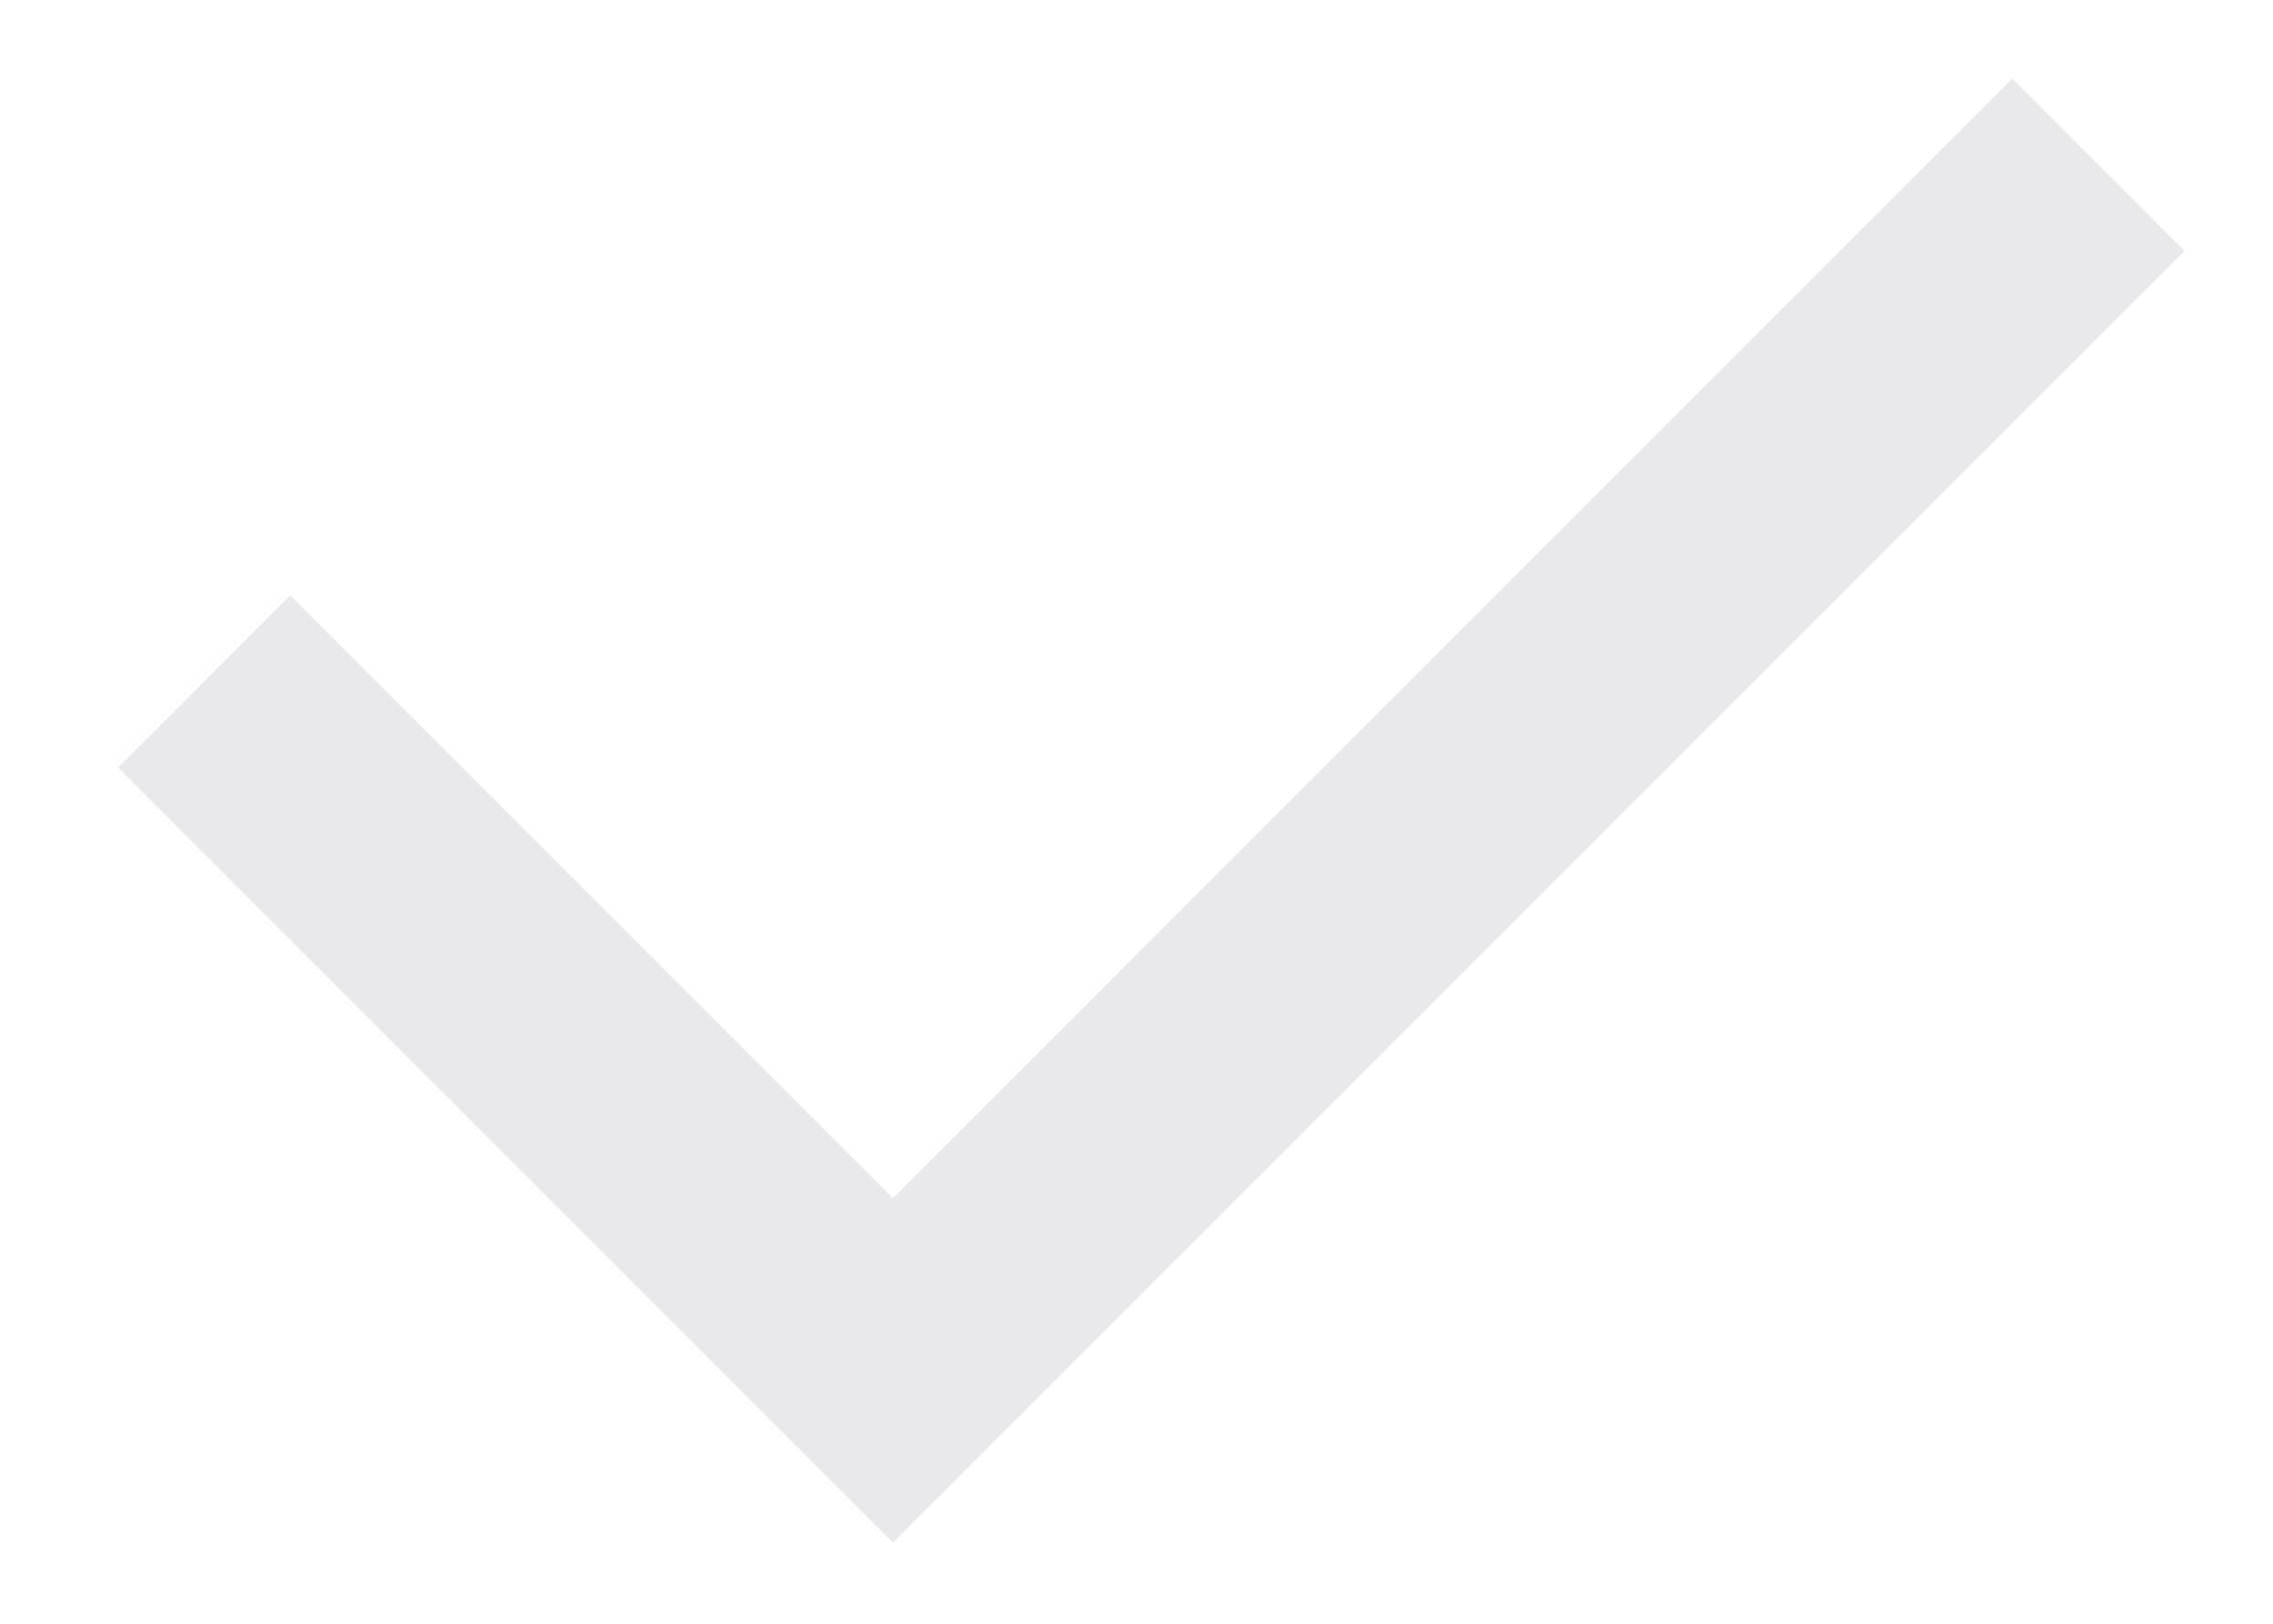 <svg width="14" height="10" viewBox="0 0 14 10" fill="none" xmlns="http://www.w3.org/2000/svg">
<path d="M5.5 7.379L12.394 0.484L13.455 1.545L5.5 9.5L0.727 4.727L1.788 3.667L5.5 7.379Z" fill="#E9E9EC"/>
</svg>
